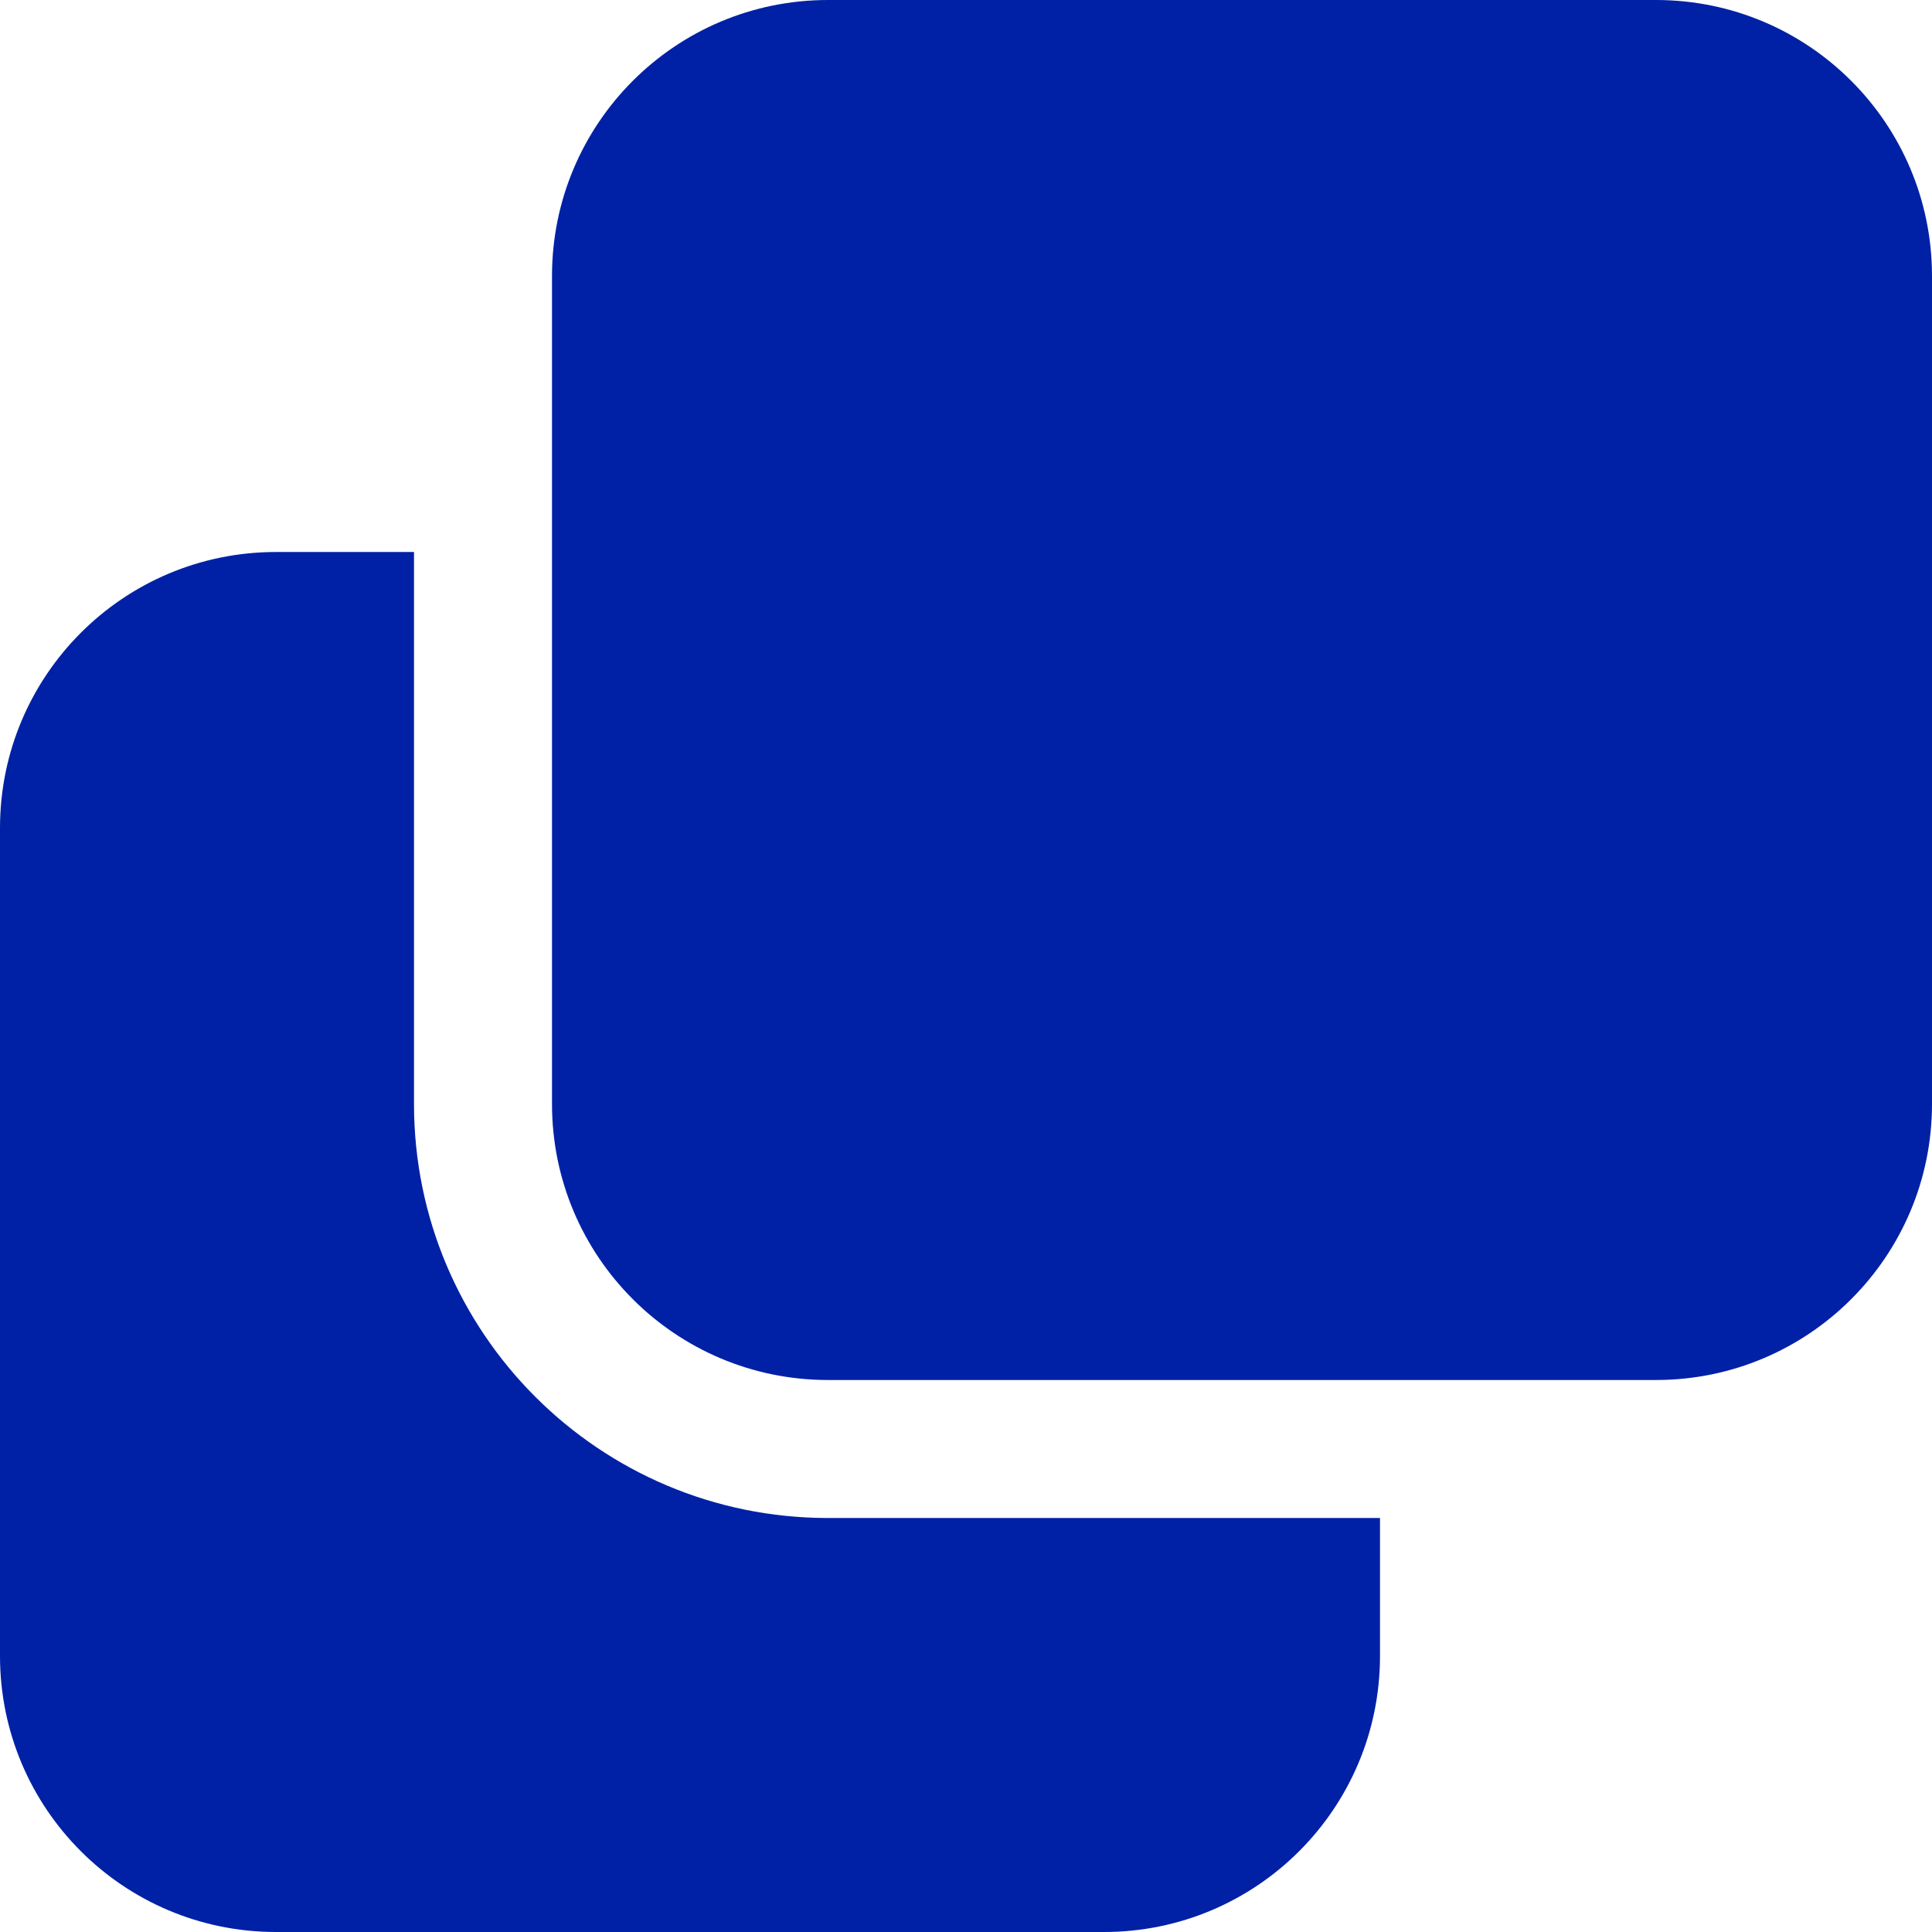 <svg width="14" height="14" viewBox="0 0 14 14" fill="none" xmlns="http://www.w3.org/2000/svg">
<path fill-rule="evenodd" clip-rule="evenodd" d="M4 2C4 0.895 4.895 0 6 0L12 0C13.105 0 14 0.895 14 2L14 8C14 9.105 13.105 10 12 10L6 10C4.895 10 4 9.105 4 8L4 2ZM2 4H3L3 8C3 9.657 4.343 11 6 11L10 11V12C10 13.105 9.105 14 8 14L2 14C0.895 14 0 13.105 0 12L0 6C0 4.895 0.895 4 2 4Z" fill="#0021A5"/>
</svg>
